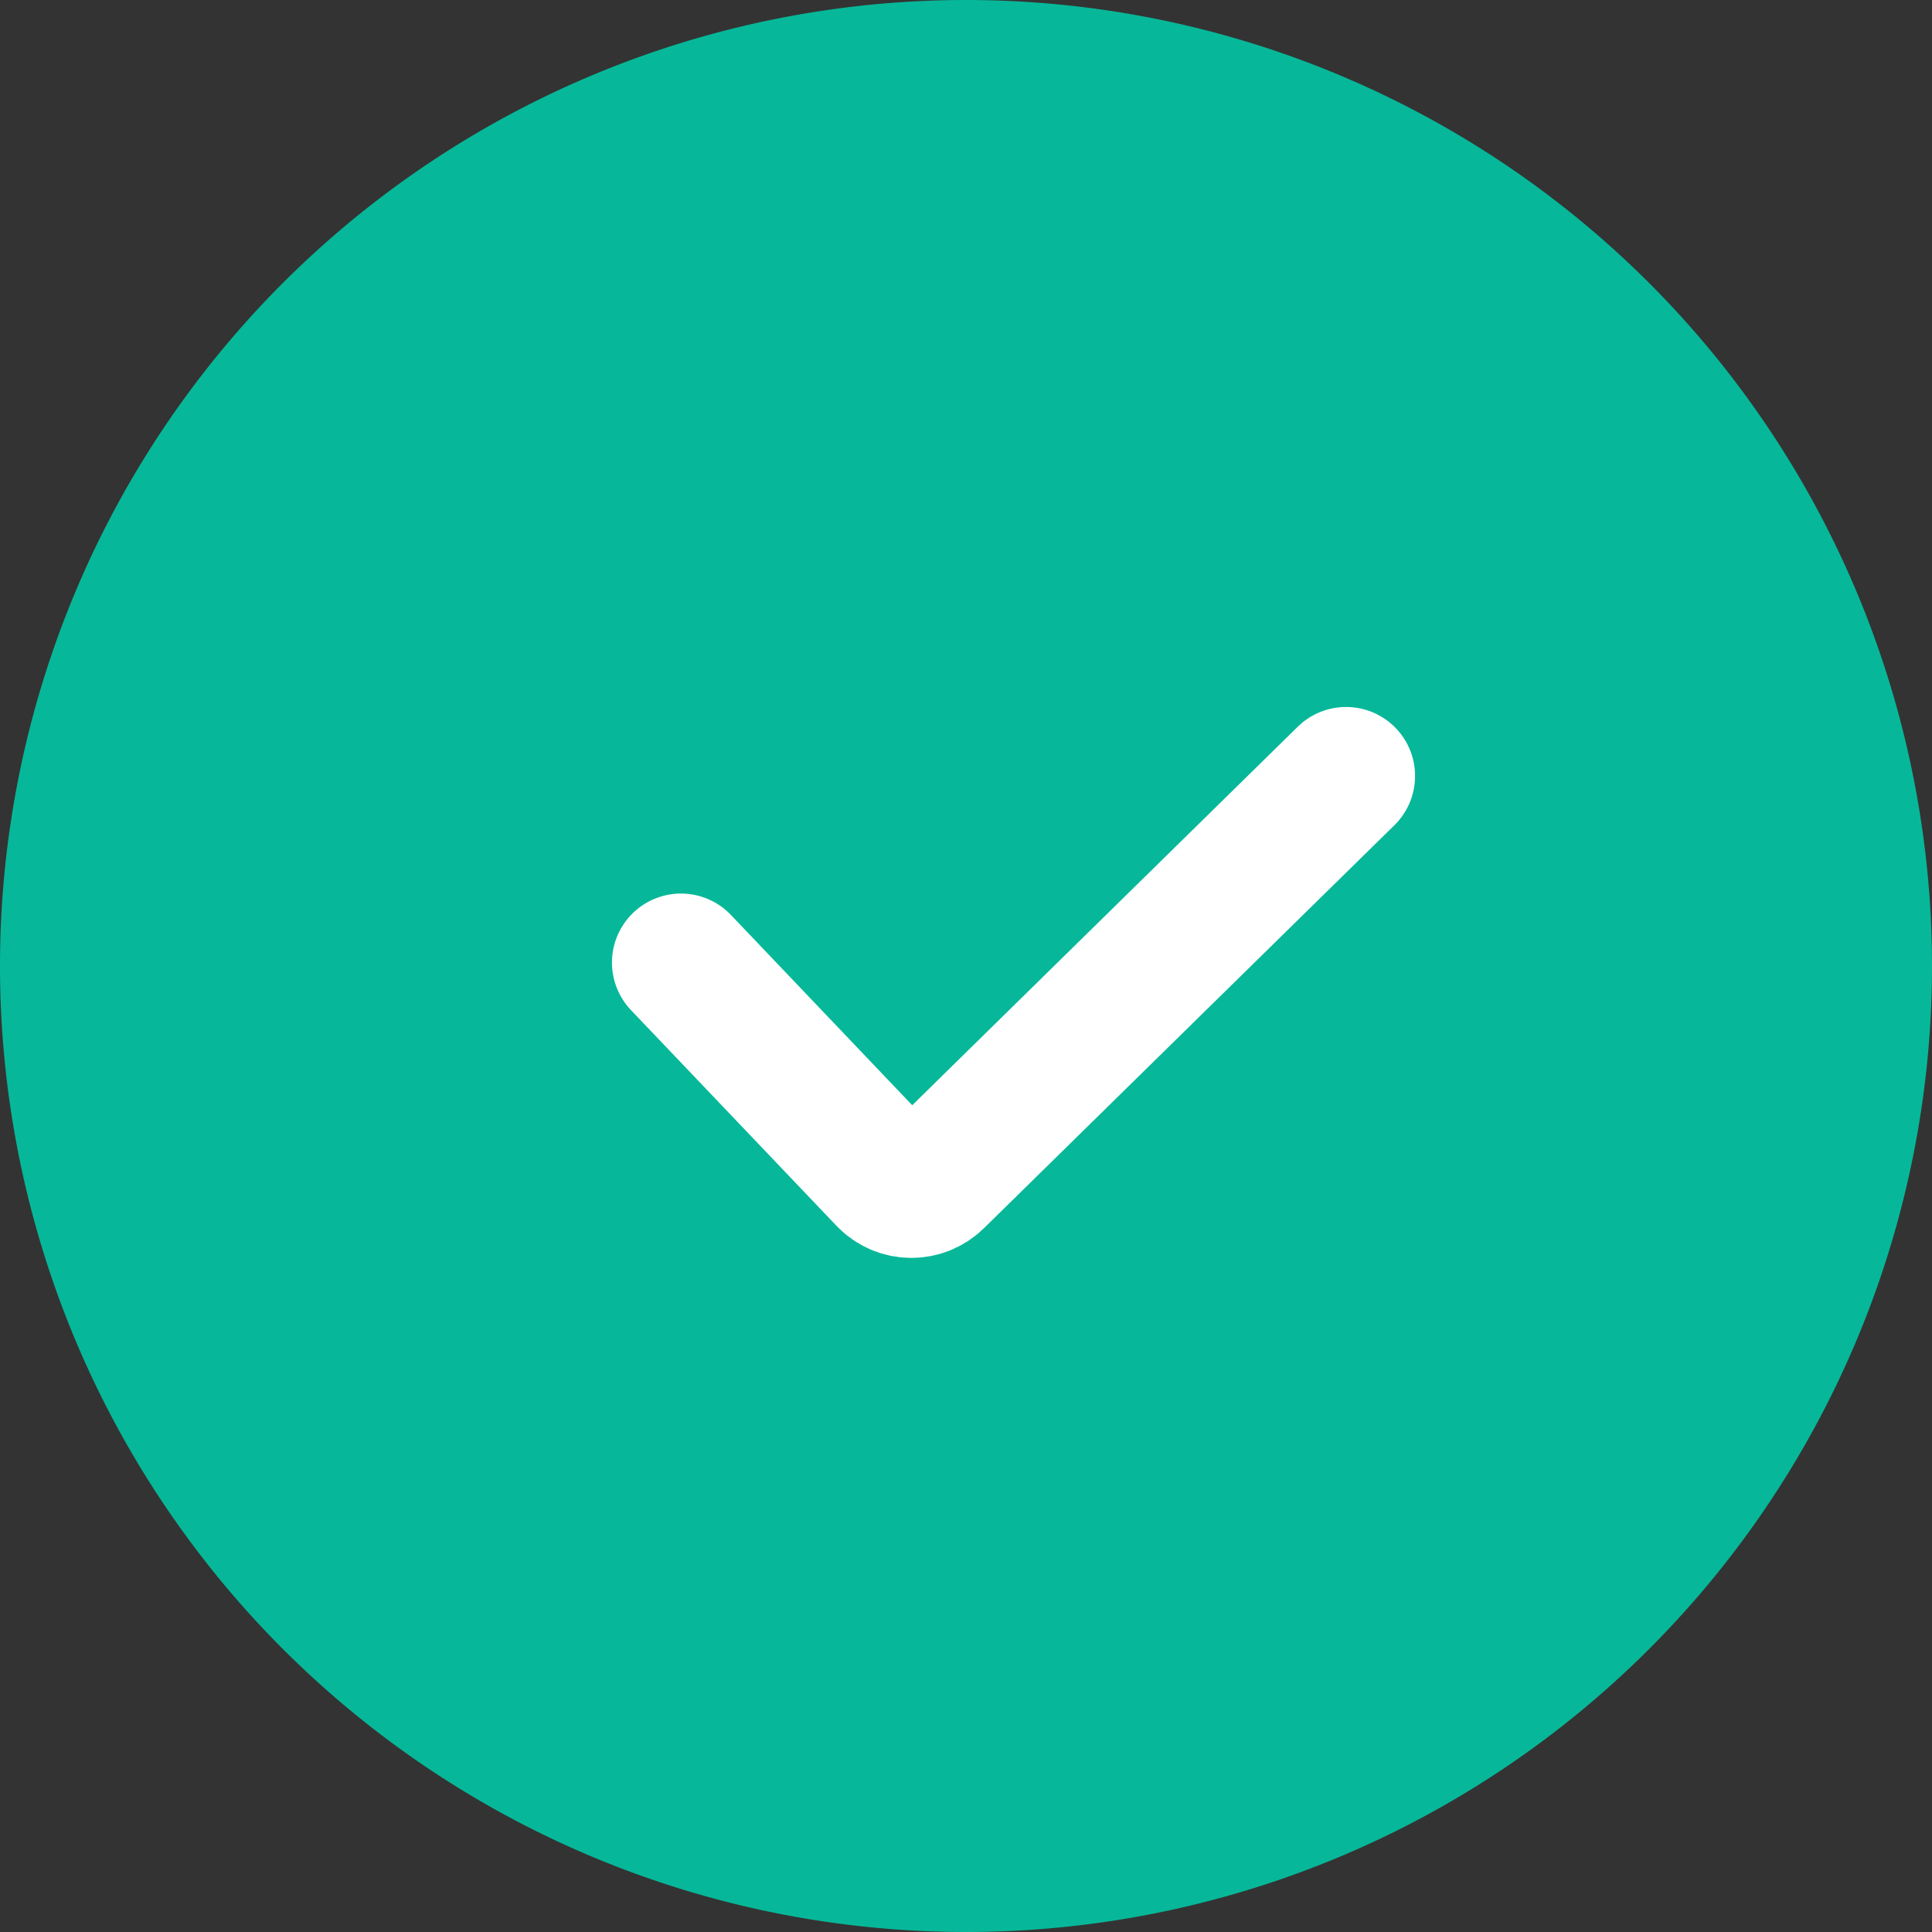 <svg xmlns="http://www.w3.org/2000/svg" width="1em" height="1em" fill="none" viewBox="0 0 112 112" class="design-iconfont">
  <rect x="0" y="0" width="112" height="112" fill="#333333" stroke="none"/>
  <path fill="#06B899" d="M56 0A56 56 0 1 0 56 112A56 56 0 1 0 56 0Z"/>
  <path d="M39.476 55.8L51.387 68.301C52.157 69.109 53.439 69.13 54.236 68.348L78.033 44.984" stroke="#fff" stroke-width="8" stroke-linecap="round"/>
</svg>

